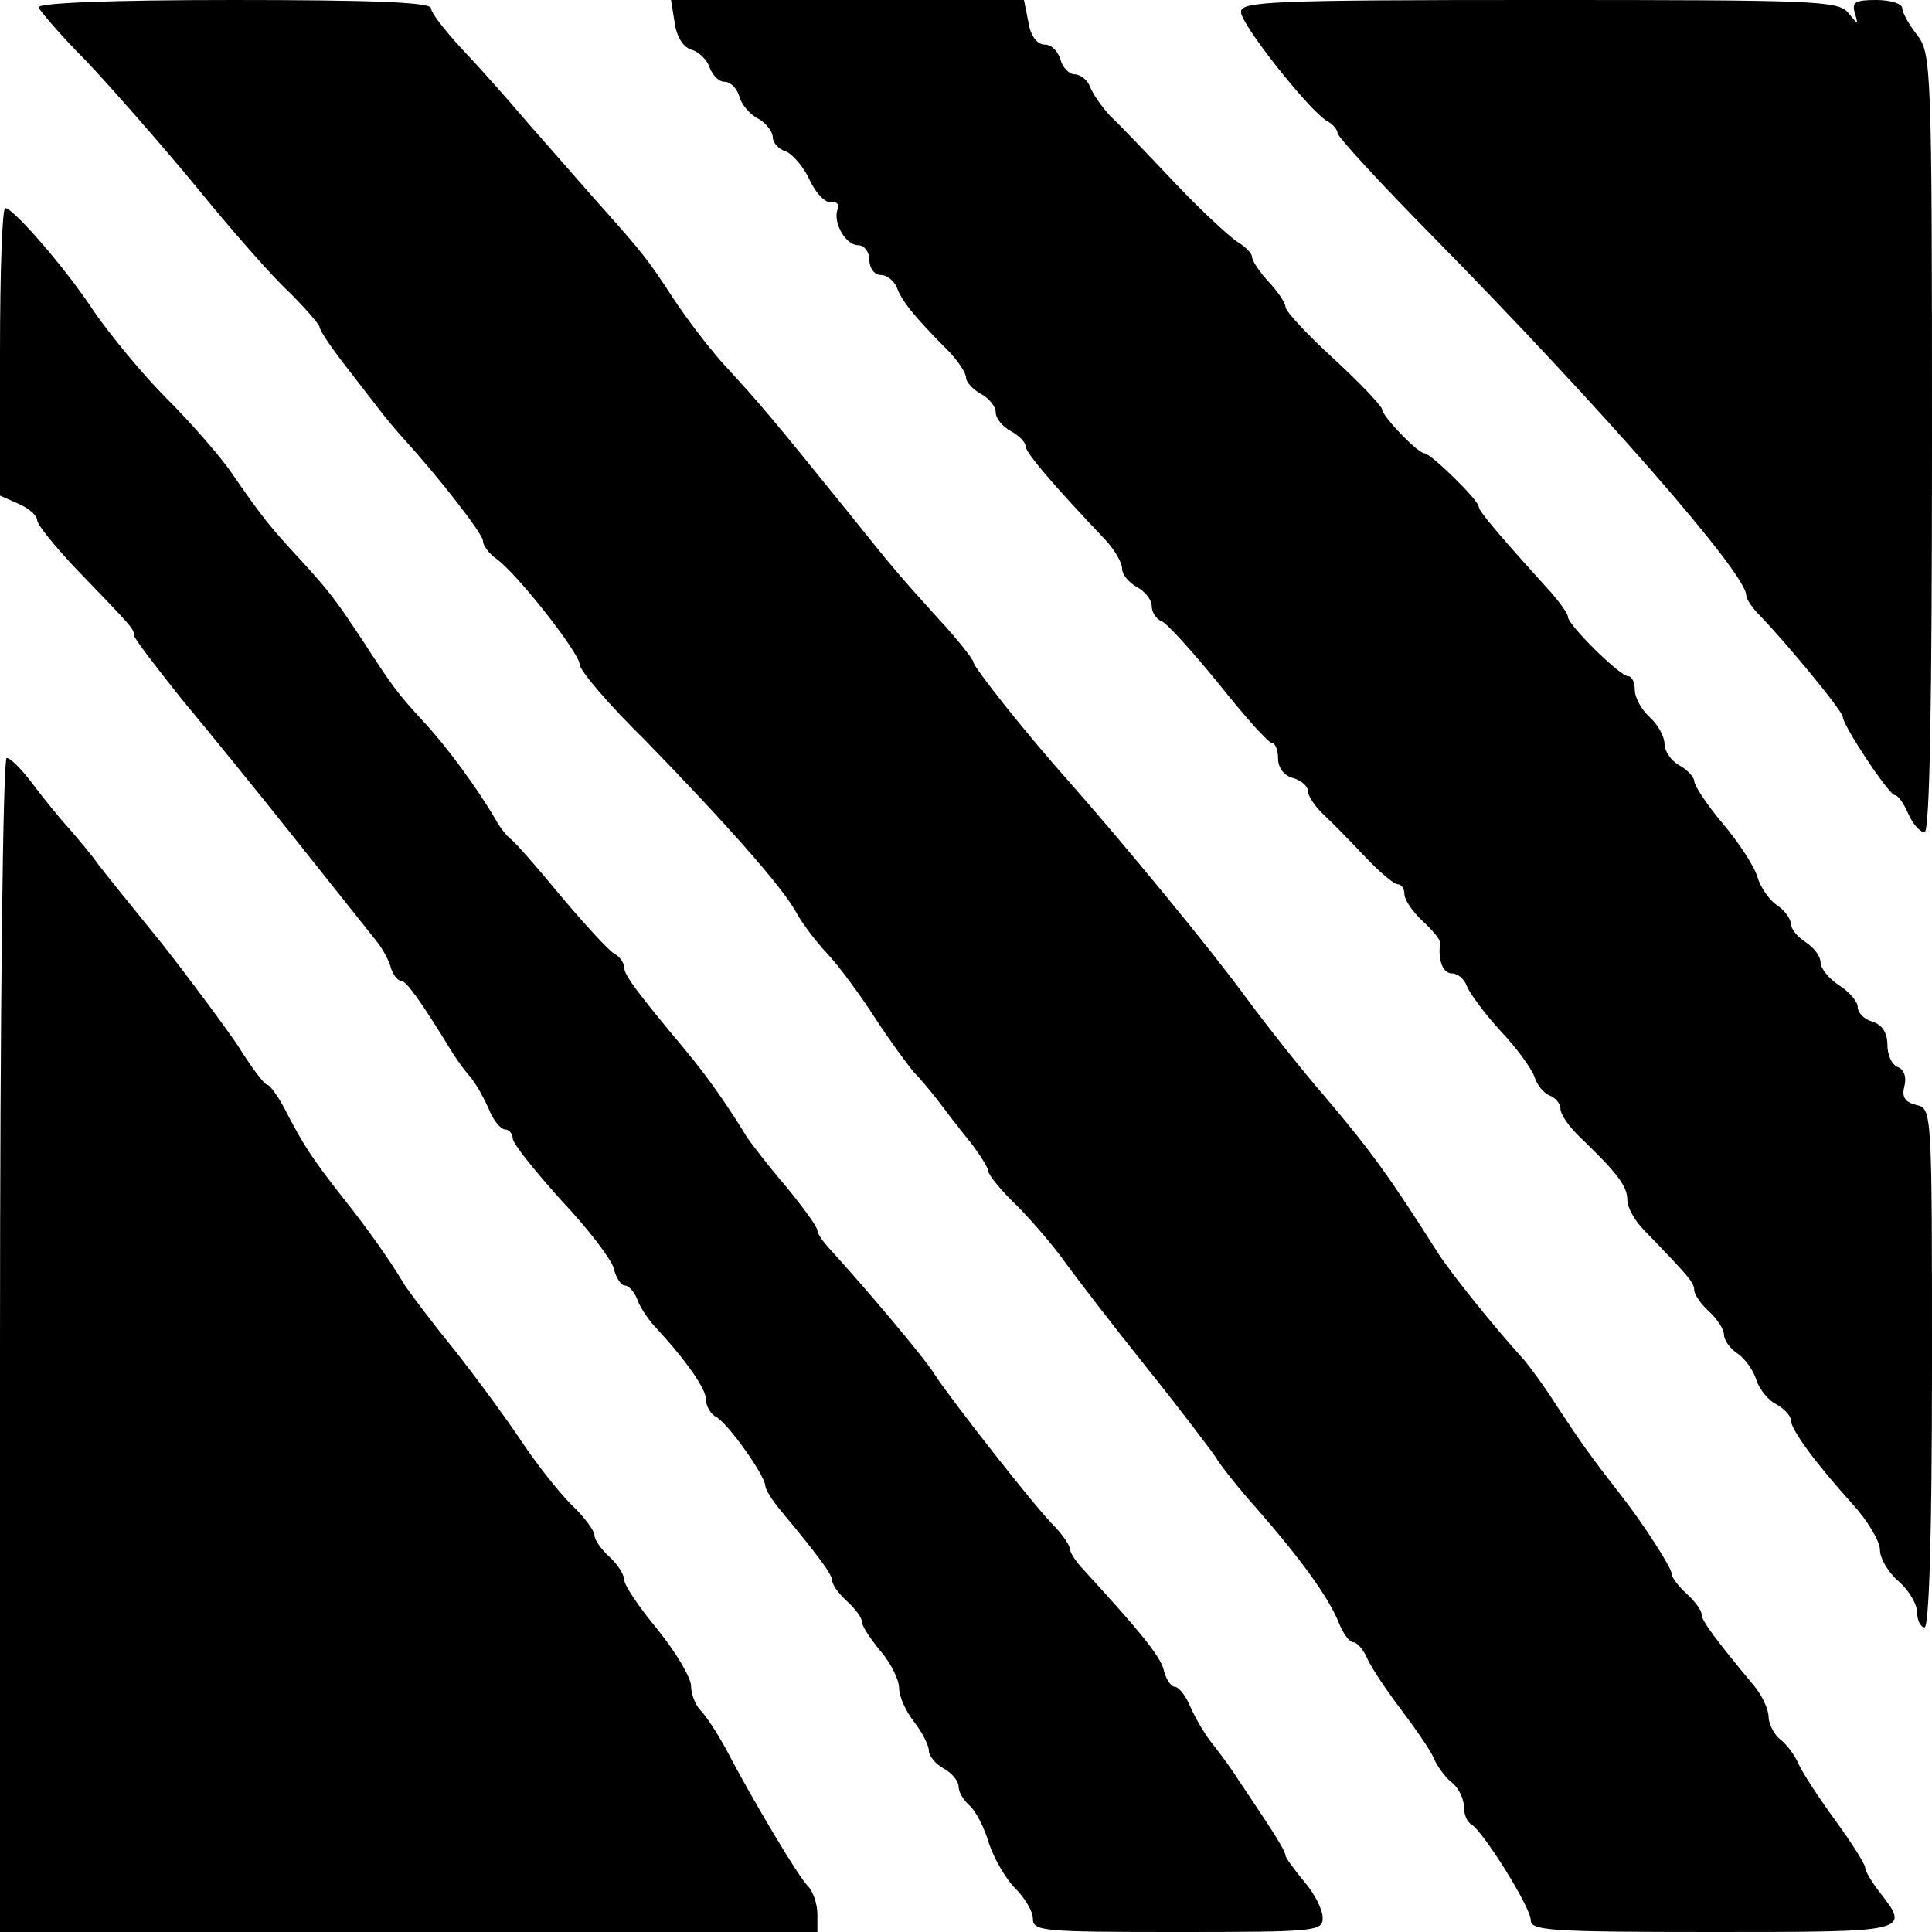 <?xml version="1.0" standalone="no"?>
<!DOCTYPE svg PUBLIC "-//W3C//DTD SVG 20010904//EN"
 "http://www.w3.org/TR/2001/REC-SVG-20010904/DTD/svg10.dtd">
<svg version="1.0" xmlns="http://www.w3.org/2000/svg"
 width="260pt" height="260pt" viewBox="0 0 260 260"
 preserveAspectRatio="xMidYMid meet">
<g transform="translate(0,260) scale(0.1,-0.1)"
fill="#000000" stroke="none">
<path d="M52 2590 c2 -5 30 -38 64 -72 33 -35 99 -110 147 -168 47 -58 104
-123 127 -144 22 -22 40 -43 40 -46 0 -4 14 -25 30 -46 17 -22 38 -49 48 -62
9 -12 24 -30 33 -40 52 -57 109 -131 109 -140 0 -6 8 -17 18 -24 28 -20 112
-127 112 -142 0 -8 39 -54 88 -102 110 -113 185 -198 203 -231 8 -15 27 -40
42 -56 16 -17 44 -55 64 -86 20 -31 44 -63 52 -73 9 -9 24 -27 34 -40 9 -12
28 -37 42 -54 14 -18 25 -36 25 -40 0 -5 17 -26 38 -46 20 -20 51 -56 67 -79
17 -23 66 -87 111 -143 44 -55 84 -108 90 -117 5 -9 30 -41 56 -70 61 -70 95
-118 109 -151 6 -16 15 -28 20 -28 5 0 14 -10 19 -22 6 -13 26 -43 45 -68 19
-25 39 -54 44 -65 5 -12 16 -27 25 -34 9 -7 16 -22 16 -32 0 -10 4 -21 10 -24
17 -11 80 -112 80 -129 0 -14 24 -16 245 -16 265 0 266 0 225 53 -11 14 -20
29 -20 34 0 4 -18 33 -40 63 -22 30 -44 64 -49 75 -5 12 -16 27 -25 34 -9 7
-16 22 -16 31 0 10 -9 29 -20 42 -50 60 -70 87 -70 95 0 6 -9 18 -20 28 -11
10 -20 22 -20 26 0 9 -39 69 -68 106 -42 54 -54 71 -85 118 -17 27 -39 57 -47
66 -40 44 -97 115 -115 143 -64 101 -90 137 -151 209 -33 38 -81 99 -109 137
-46 63 -163 205 -238 290 -52 58 -127 152 -127 159 0 3 -20 29 -45 56 -56 62
-58 64 -123 145 -105 130 -118 145 -160 191 -24 25 -57 69 -75 96 -35 54 -44
65 -104 132 -22 25 -64 73 -93 106 -28 33 -69 79 -91 102 -21 23 -39 46 -39
52 0 8 -82 11 -266 11 -167 0 -264 -4 -262 -10z"/>
<path d="M908 2569 c3 -20 12 -33 23 -36 10 -3 21 -14 24 -24 4 -10 12 -19 20
-19 8 0 17 -9 20 -20 3 -11 15 -25 26 -30 10 -6 19 -17 19 -25 0 -7 8 -16 18
-19 9 -4 24 -21 32 -39 8 -17 21 -31 29 -29 7 1 11 -3 8 -10 -6 -18 11 -48 28
-48 8 0 15 -9 15 -20 0 -11 7 -20 15 -20 9 0 18 -8 22 -17 6 -17 22 -38 71
-87 12 -13 22 -28 22 -34 0 -6 9 -16 20 -22 11 -6 20 -17 20 -25 0 -8 9 -19
20 -25 11 -6 20 -15 20 -20 0 -9 36 -51 108 -127 12 -13 22 -30 22 -38 0 -8 9
-19 20 -25 11 -6 20 -17 20 -26 0 -8 6 -17 13 -20 7 -2 41 -40 77 -84 35 -44
67 -80 72 -80 4 0 8 -9 8 -21 0 -12 8 -23 20 -26 11 -3 20 -11 20 -17 0 -7 10
-22 23 -34 12 -11 37 -37 55 -56 19 -20 38 -36 43 -36 5 0 9 -6 9 -13 0 -8 11
-24 25 -37 13 -12 24 -25 23 -29 -3 -24 4 -41 16 -41 8 0 17 -8 20 -17 4 -10
24 -37 45 -60 22 -23 42 -51 46 -62 3 -10 12 -22 20 -25 8 -3 15 -11 15 -18 0
-8 12 -25 28 -40 50 -48 62 -65 62 -83 0 -10 10 -28 23 -41 59 -61 67 -70 67
-80 0 -6 9 -19 20 -29 11 -10 20 -24 20 -31 0 -7 8 -19 19 -26 10 -7 21 -23
25 -36 4 -12 16 -27 27 -32 10 -6 19 -15 19 -21 0 -13 35 -60 83 -113 20 -22
37 -50 37 -62 0 -11 11 -30 25 -42 14 -12 25 -31 25 -42 0 -11 5 -20 10 -20 6
0 10 123 10 349 0 347 0 349 -21 354 -16 4 -20 11 -16 26 3 12 -1 22 -9 25 -8
3 -14 16 -14 30 0 16 -7 27 -20 31 -11 3 -20 12 -20 20 0 7 -11 20 -25 29 -14
9 -25 23 -25 31 0 8 -9 20 -20 27 -11 7 -20 18 -20 25 0 6 -8 18 -19 25 -10 7
-22 24 -26 38 -4 14 -25 46 -46 71 -22 26 -39 52 -39 58 0 5 -9 15 -20 21 -11
6 -20 19 -20 29 0 10 -9 26 -20 36 -11 10 -20 26 -20 37 0 10 -4 18 -9 18 -11
0 -81 69 -81 80 0 4 -10 18 -22 32 -68 75 -98 110 -98 116 0 9 -65 72 -73 72
-9 0 -57 50 -57 59 0 4 -29 35 -65 68 -36 33 -65 64 -65 70 0 5 -10 20 -22 33
-13 14 -23 29 -23 34 0 5 -9 14 -19 20 -10 6 -49 42 -85 80 -36 38 -75 79 -87
90 -11 12 -23 29 -27 39 -3 9 -13 17 -21 17 -7 0 -16 9 -19 20 -3 11 -12 20
-21 20 -10 0 -19 11 -22 30 l-6 30 -238 0 -237 0 5 -31z"/>
<path d="M1670 2584 c0 -17 92 -133 116 -147 8 -4 14 -12 14 -16 0 -5 57 -67
128 -139 228 -232 422 -454 422 -483 0 -5 8 -17 18 -27 35 -36 112 -129 112
-137 0 -11 62 -105 70 -105 4 0 12 -11 18 -25 6 -14 16 -25 22 -25 7 0 10 174
10 524 0 508 -1 524 -20 549 -11 14 -20 30 -20 36 0 6 -16 11 -35 11 -28 0
-33 -3 -29 -17 5 -17 5 -17 -9 0 -13 16 -45 17 -416 17 -361 0 -401 -2 -401
-16z"/>
<path d="M0 2127 l0 -194 25 -11 c14 -6 25 -16 25 -22 0 -6 23 -34 50 -63 79
-82 80 -83 80 -91 0 -5 29 -42 63 -85 35 -42 105 -128 155 -191 50 -63 97
-122 105 -132 8 -9 18 -25 22 -37 3 -12 10 -21 15 -21 7 0 28 -30 66 -92 6
-10 17 -26 25 -35 9 -10 20 -30 27 -46 6 -15 16 -27 22 -27 5 0 10 -6 10 -12
0 -7 30 -44 65 -83 36 -38 68 -80 71 -92 3 -13 10 -23 15 -23 5 0 12 -8 16
-17 3 -10 14 -27 24 -38 42 -45 69 -84 69 -98 0 -9 6 -20 14 -24 16 -9 66 -79
66 -93 0 -4 9 -19 20 -32 50 -60 70 -87 70 -95 0 -6 9 -18 20 -28 11 -10 20
-22 20 -28 0 -5 11 -22 25 -39 14 -16 25 -39 25 -50 0 -11 9 -31 20 -45 11
-14 20 -32 20 -39 0 -7 9 -18 20 -24 11 -6 20 -17 20 -24 0 -8 7 -19 15 -26 8
-7 20 -30 26 -51 7 -21 23 -48 35 -60 13 -13 24 -31 24 -41 0 -17 13 -18 195
-18 186 0 195 1 195 19 0 11 -11 33 -25 49 -14 17 -25 32 -25 35 0 4 -11 23
-25 44 -14 21 -31 47 -38 57 -6 10 -21 31 -32 45 -12 14 -26 38 -33 54 -6 15
-16 27 -21 27 -5 0 -12 10 -15 23 -5 19 -33 53 -111 138 -8 9 -15 20 -15 24 0
5 -9 18 -20 30 -25 24 -139 170 -162 205 -13 22 -98 122 -143 171 -8 9 -15 19
-15 23 0 5 -19 31 -42 59 -24 28 -47 58 -53 67 -25 41 -52 80 -82 116 -66 79
-83 102 -83 112 0 6 -6 15 -14 19 -7 4 -40 40 -72 78 -32 39 -62 73 -67 76 -5
4 -14 15 -20 26 -25 43 -67 100 -99 134 -33 36 -39 44 -78 104 -39 59 -46 68
-85 111 -41 44 -53 59 -95 120 -14 20 -52 64 -86 98 -33 33 -76 86 -97 116
-37 57 -109 140 -120 140 -4 0 -7 -87 -7 -193z"/>
<path d="M0 790 l0 -790 550 0 550 0 0 24 c0 14 -6 31 -13 38 -13 13 -75 117
-111 186 -11 20 -26 43 -33 50 -7 7 -13 22 -13 33 0 11 -20 45 -45 76 -25 30
-45 60 -45 67 0 7 -9 21 -20 31 -11 10 -20 23 -20 29 0 6 -14 25 -31 41 -17
17 -47 55 -67 85 -20 30 -61 86 -91 124 -31 38 -60 77 -66 86 -19 32 -49 75
-85 120 -40 51 -53 71 -77 118 -9 17 -20 32 -23 32 -4 0 -22 24 -40 53 -19 28
-65 90 -102 137 -38 47 -77 95 -86 107 -9 13 -27 34 -39 48 -12 13 -34 40 -49
60 -14 19 -30 35 -35 35 -5 0 -9 -341 -9 -790z"/>
</g>
</svg>
